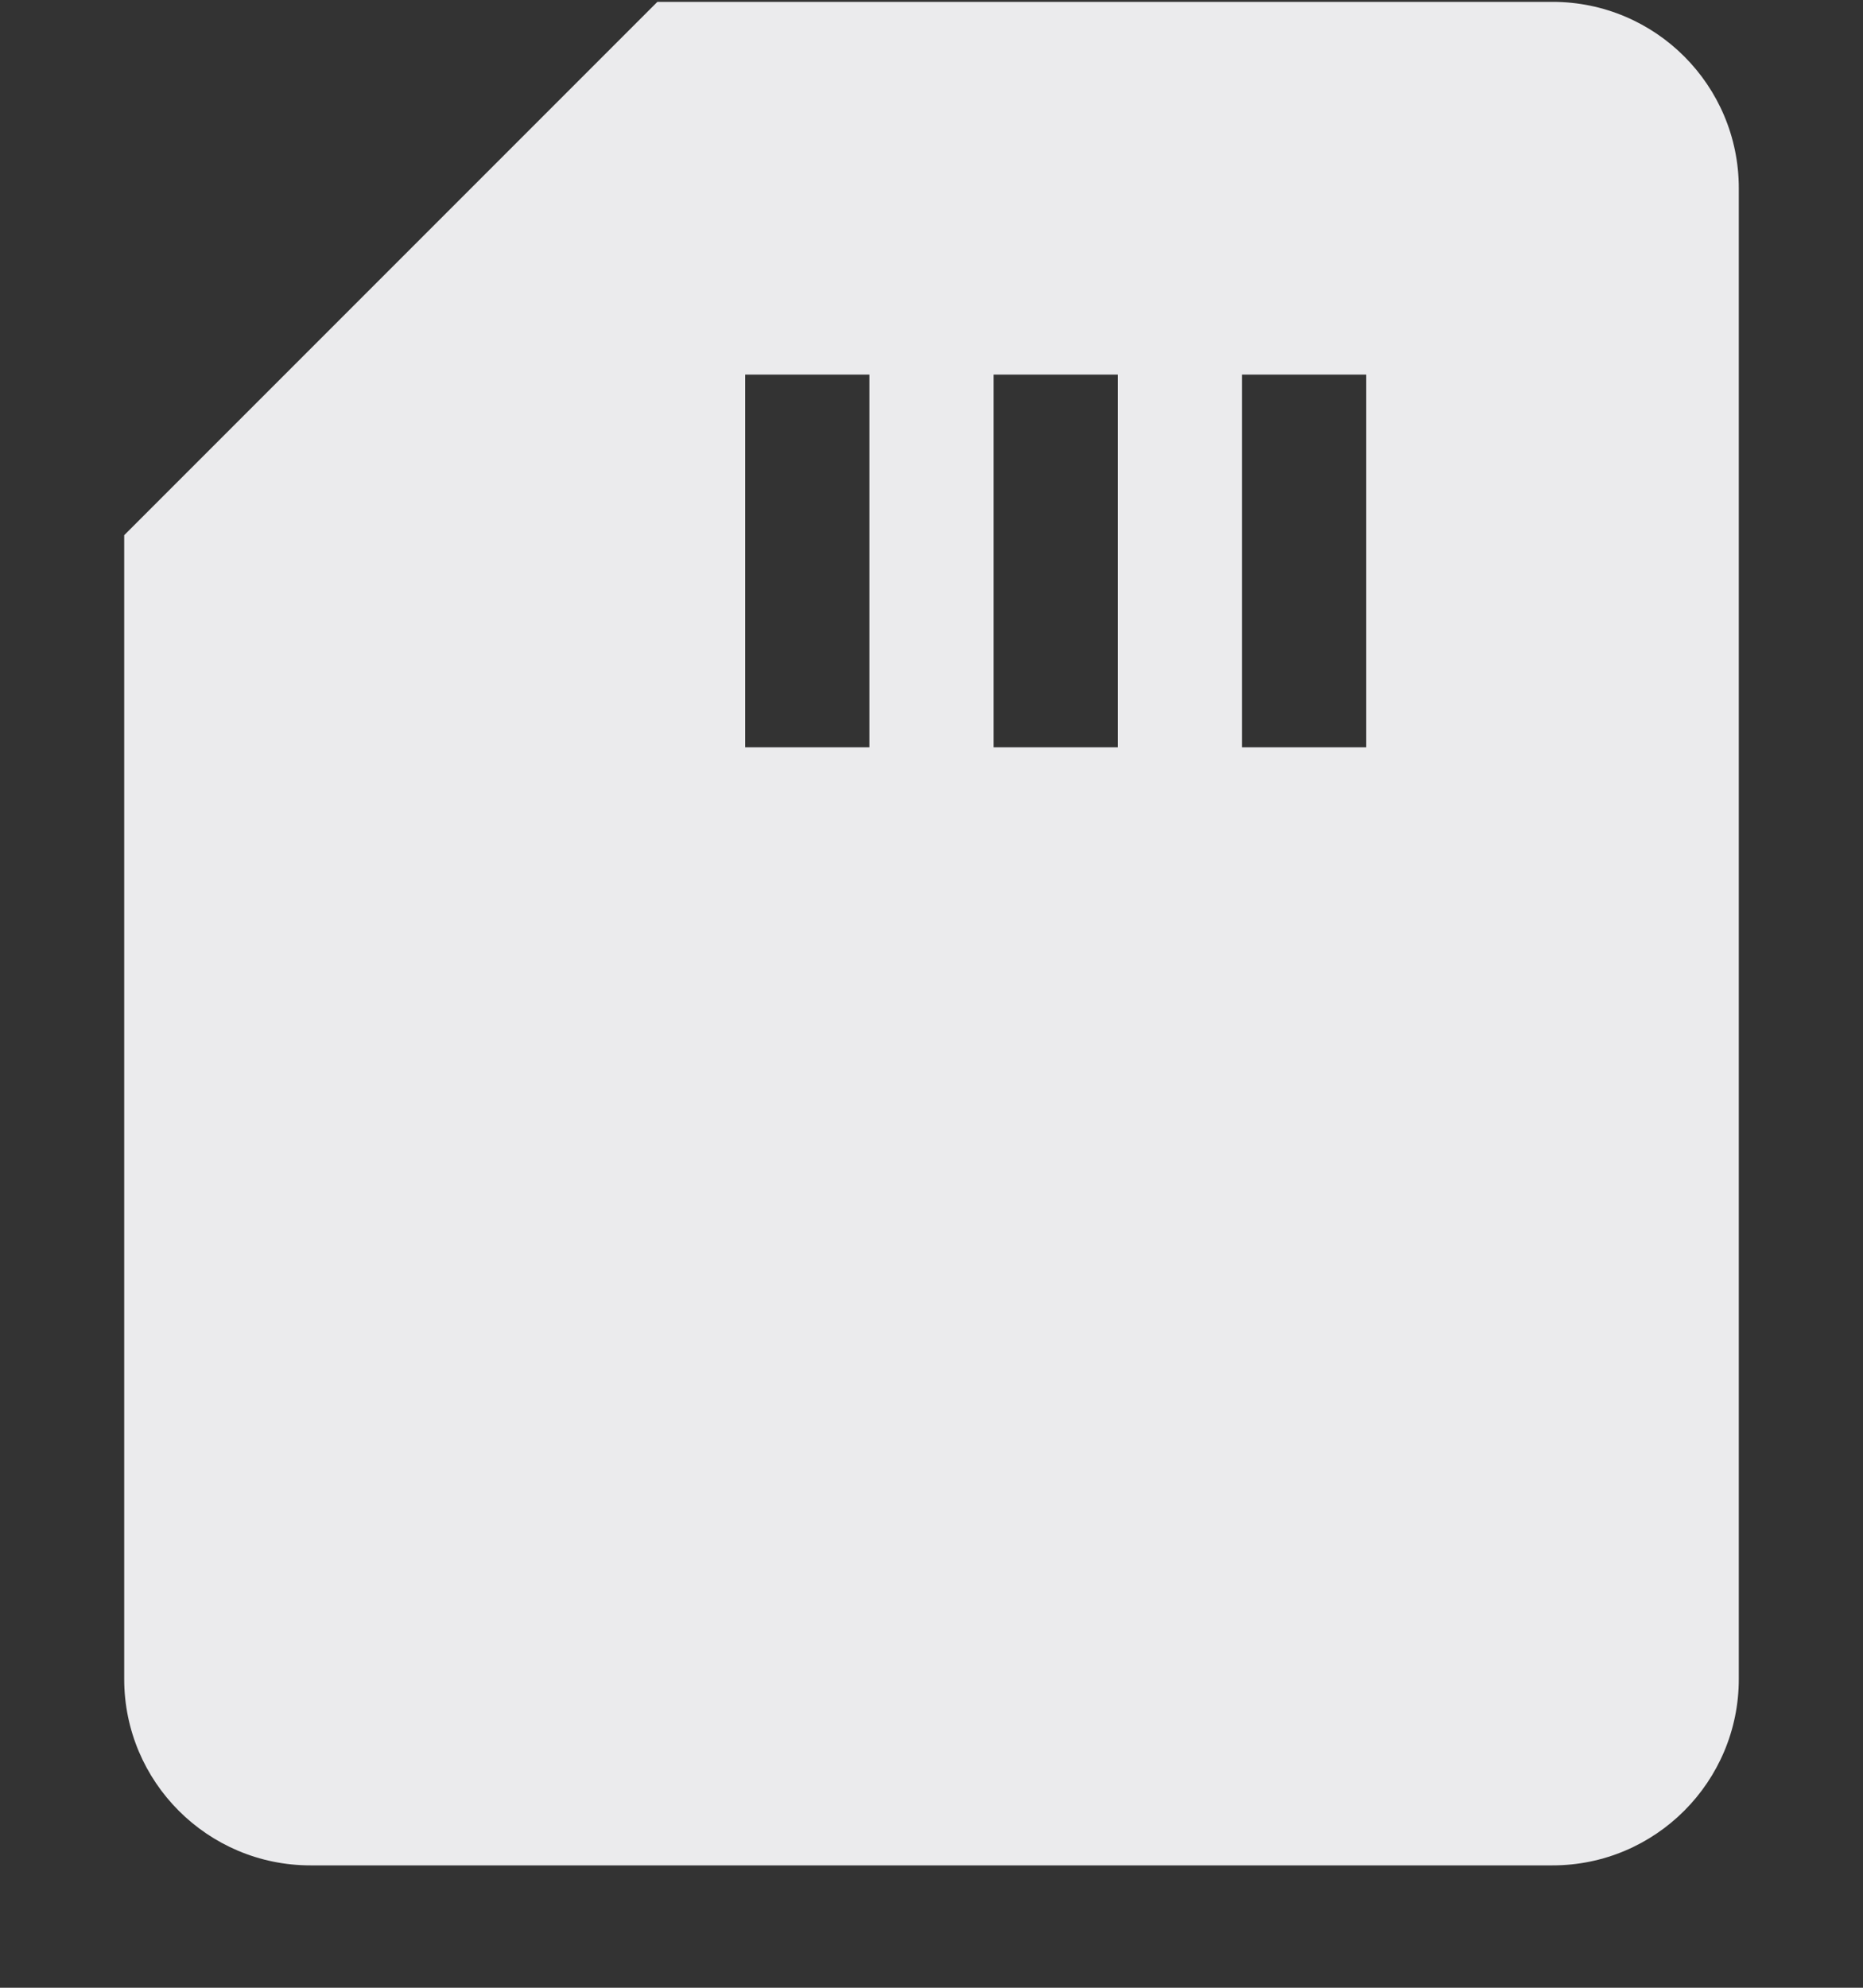 <svg width="15" height="16" viewBox="0 0 15 16" fill="none" xmlns="http://www.w3.org/2000/svg">
<rect x="0" y="0" width="15" height="16" fill="#333333" stroke="none"/>
<path fill-rule="evenodd" clip-rule="evenodd" d="M5.293 0.015H12.5C13.328 0.015 14 0.686 14 1.515V13.515C14 14.343 13.328 15.015 12.5 15.015H2.5C1.672 15.015 1 14.343 1 13.515V4.308L5.293 0.015ZM6 3.015V6.015H7V3.015H6ZM8 3.015V6.015H9V3.015H8ZM10 6.015V3.015H11V6.015H10Z" fill="#EBEBED"/>
</svg>
